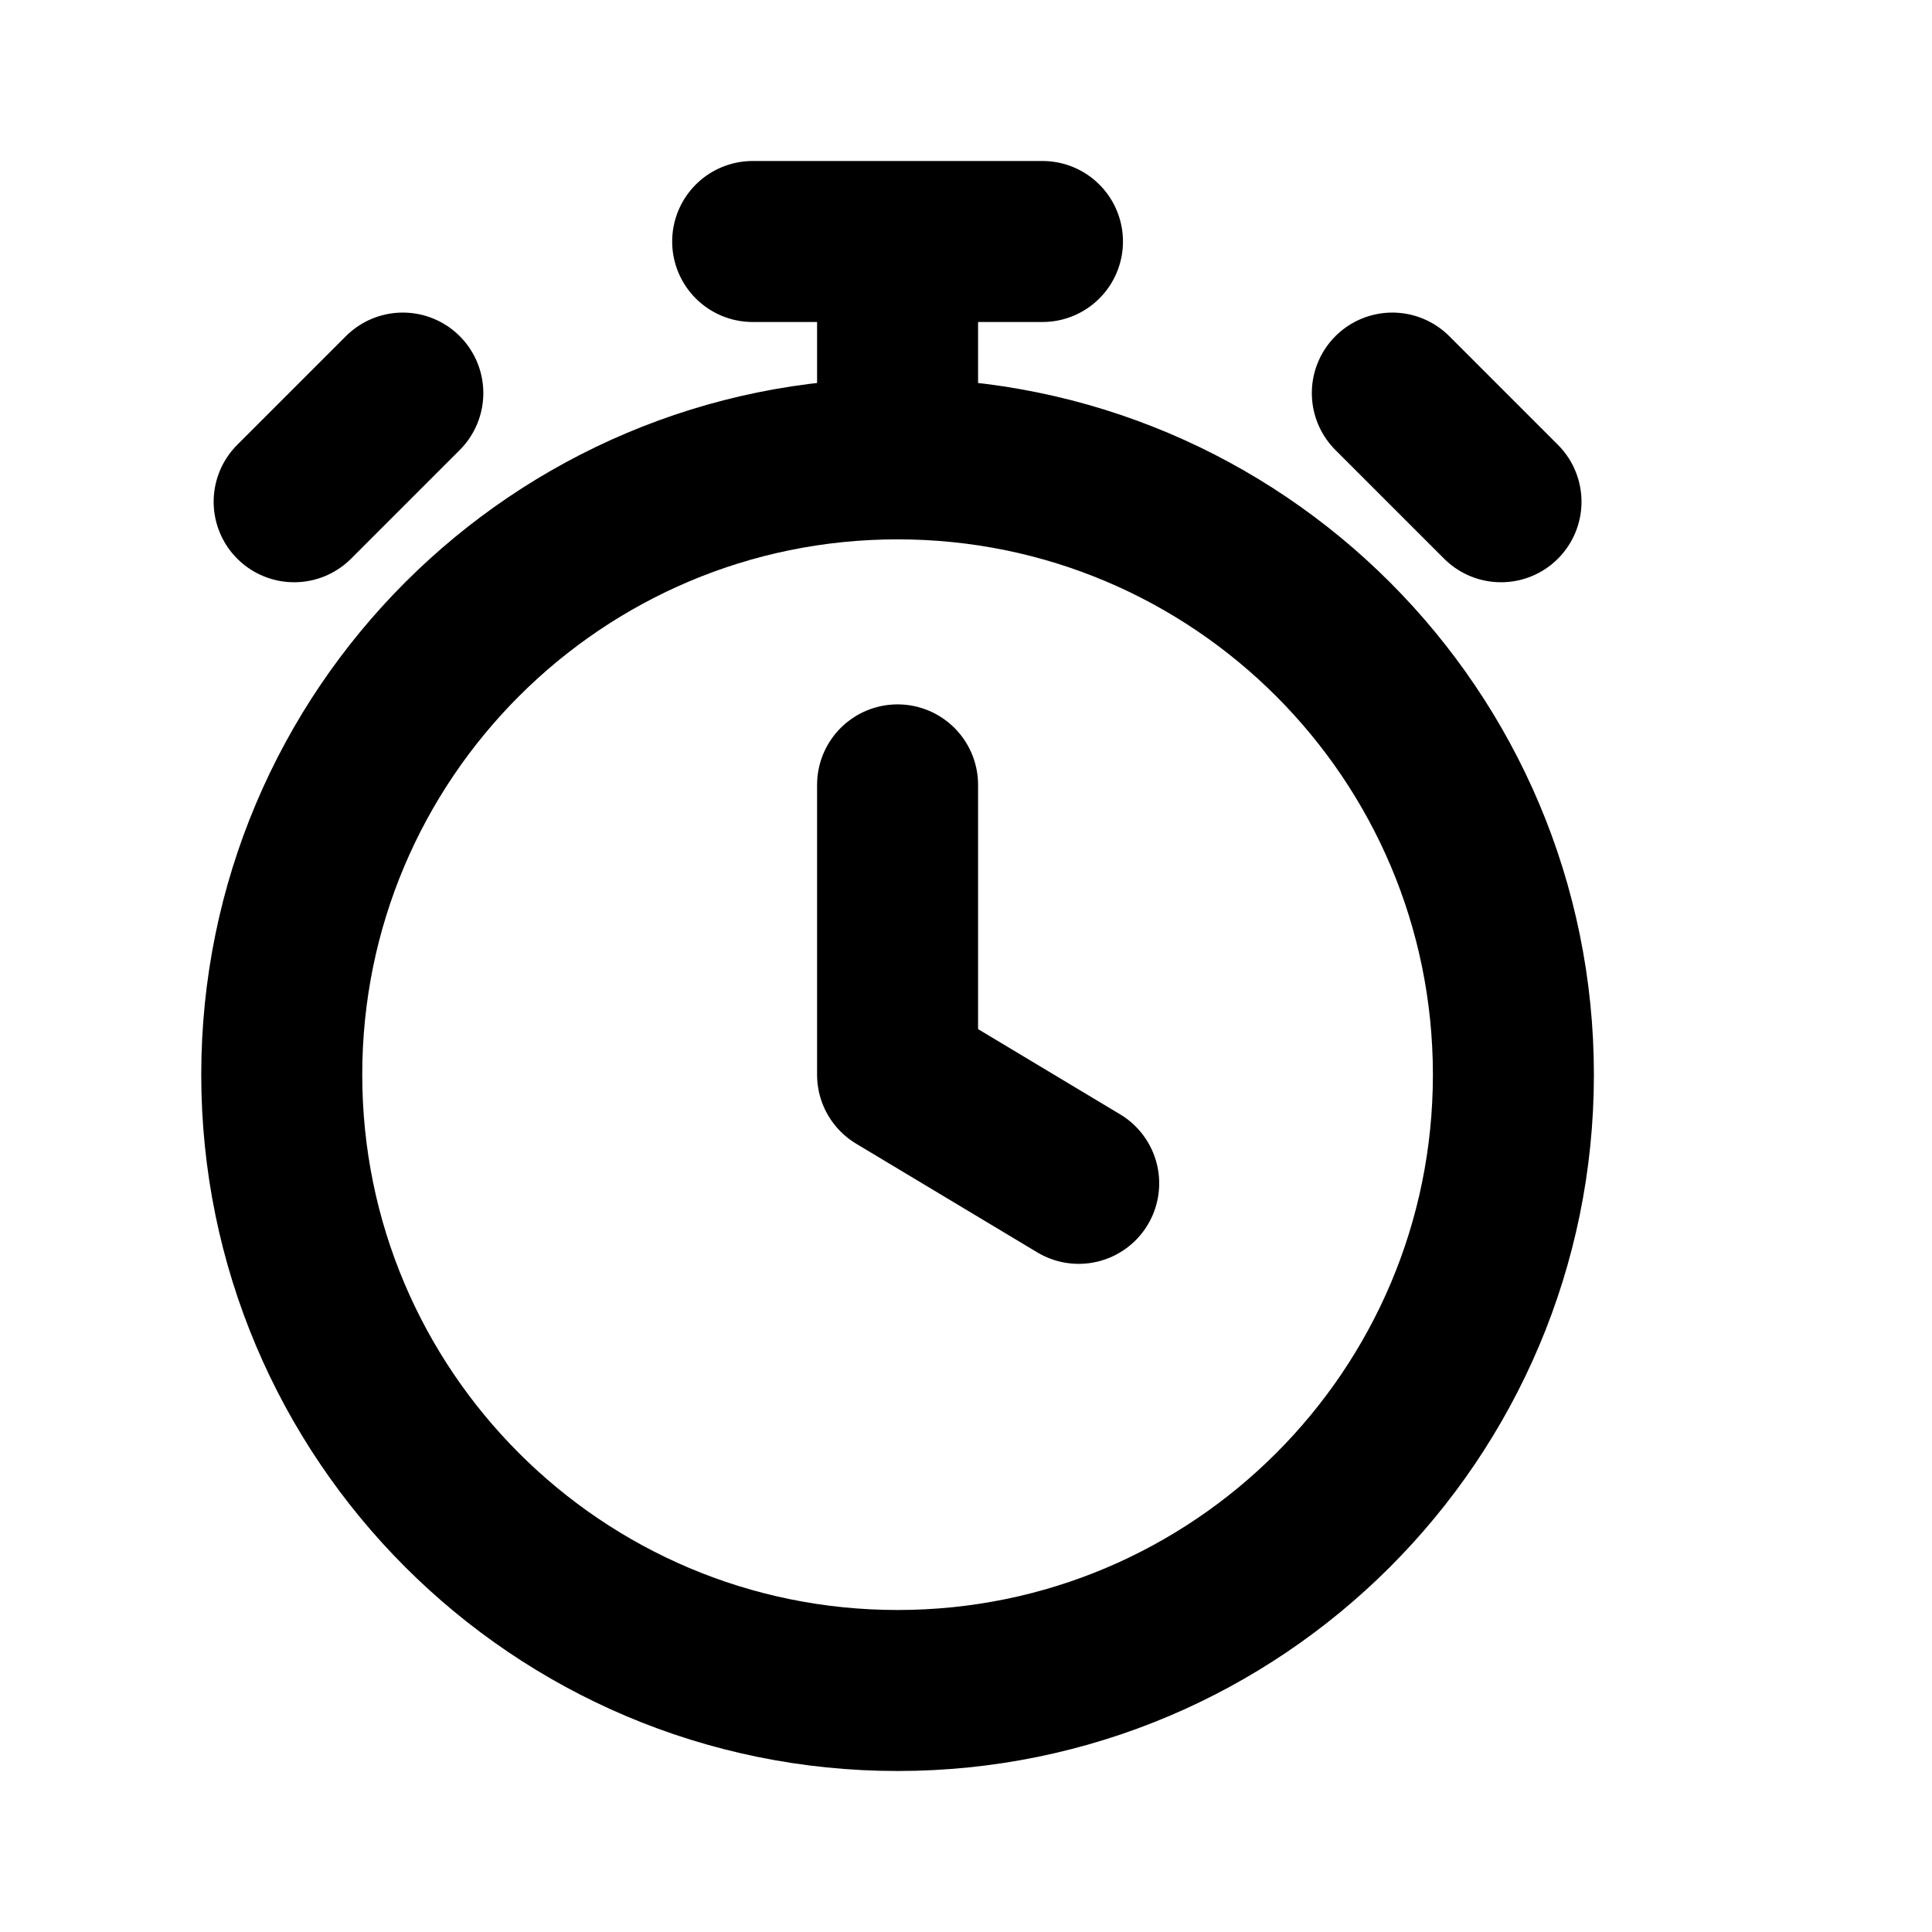<svg width="24" height="24" viewBox="0 0 24 24" fill="none" xmlns="http://www.w3.org/2000/svg">
<path d="M11.15 9.75V13.35L13.4 14.7M11.15 5.7C6.925 5.7 3.5 9.125 3.5 13.35C3.5 17.575 6.925 21 11.15 21C15.375 21 18.8 17.575 18.8 13.35C18.8 9.125 15.375 5.7 11.15 5.7ZM11.15 5.7V3M9.35 3H12.95M18.646 6.233L17.296 4.883L17.971 5.558M3.654 6.233L5.004 4.883L4.329 5.558" stroke="black" stroke-width="2" stroke-linecap="round" stroke-linejoin="round"/>
</svg>

